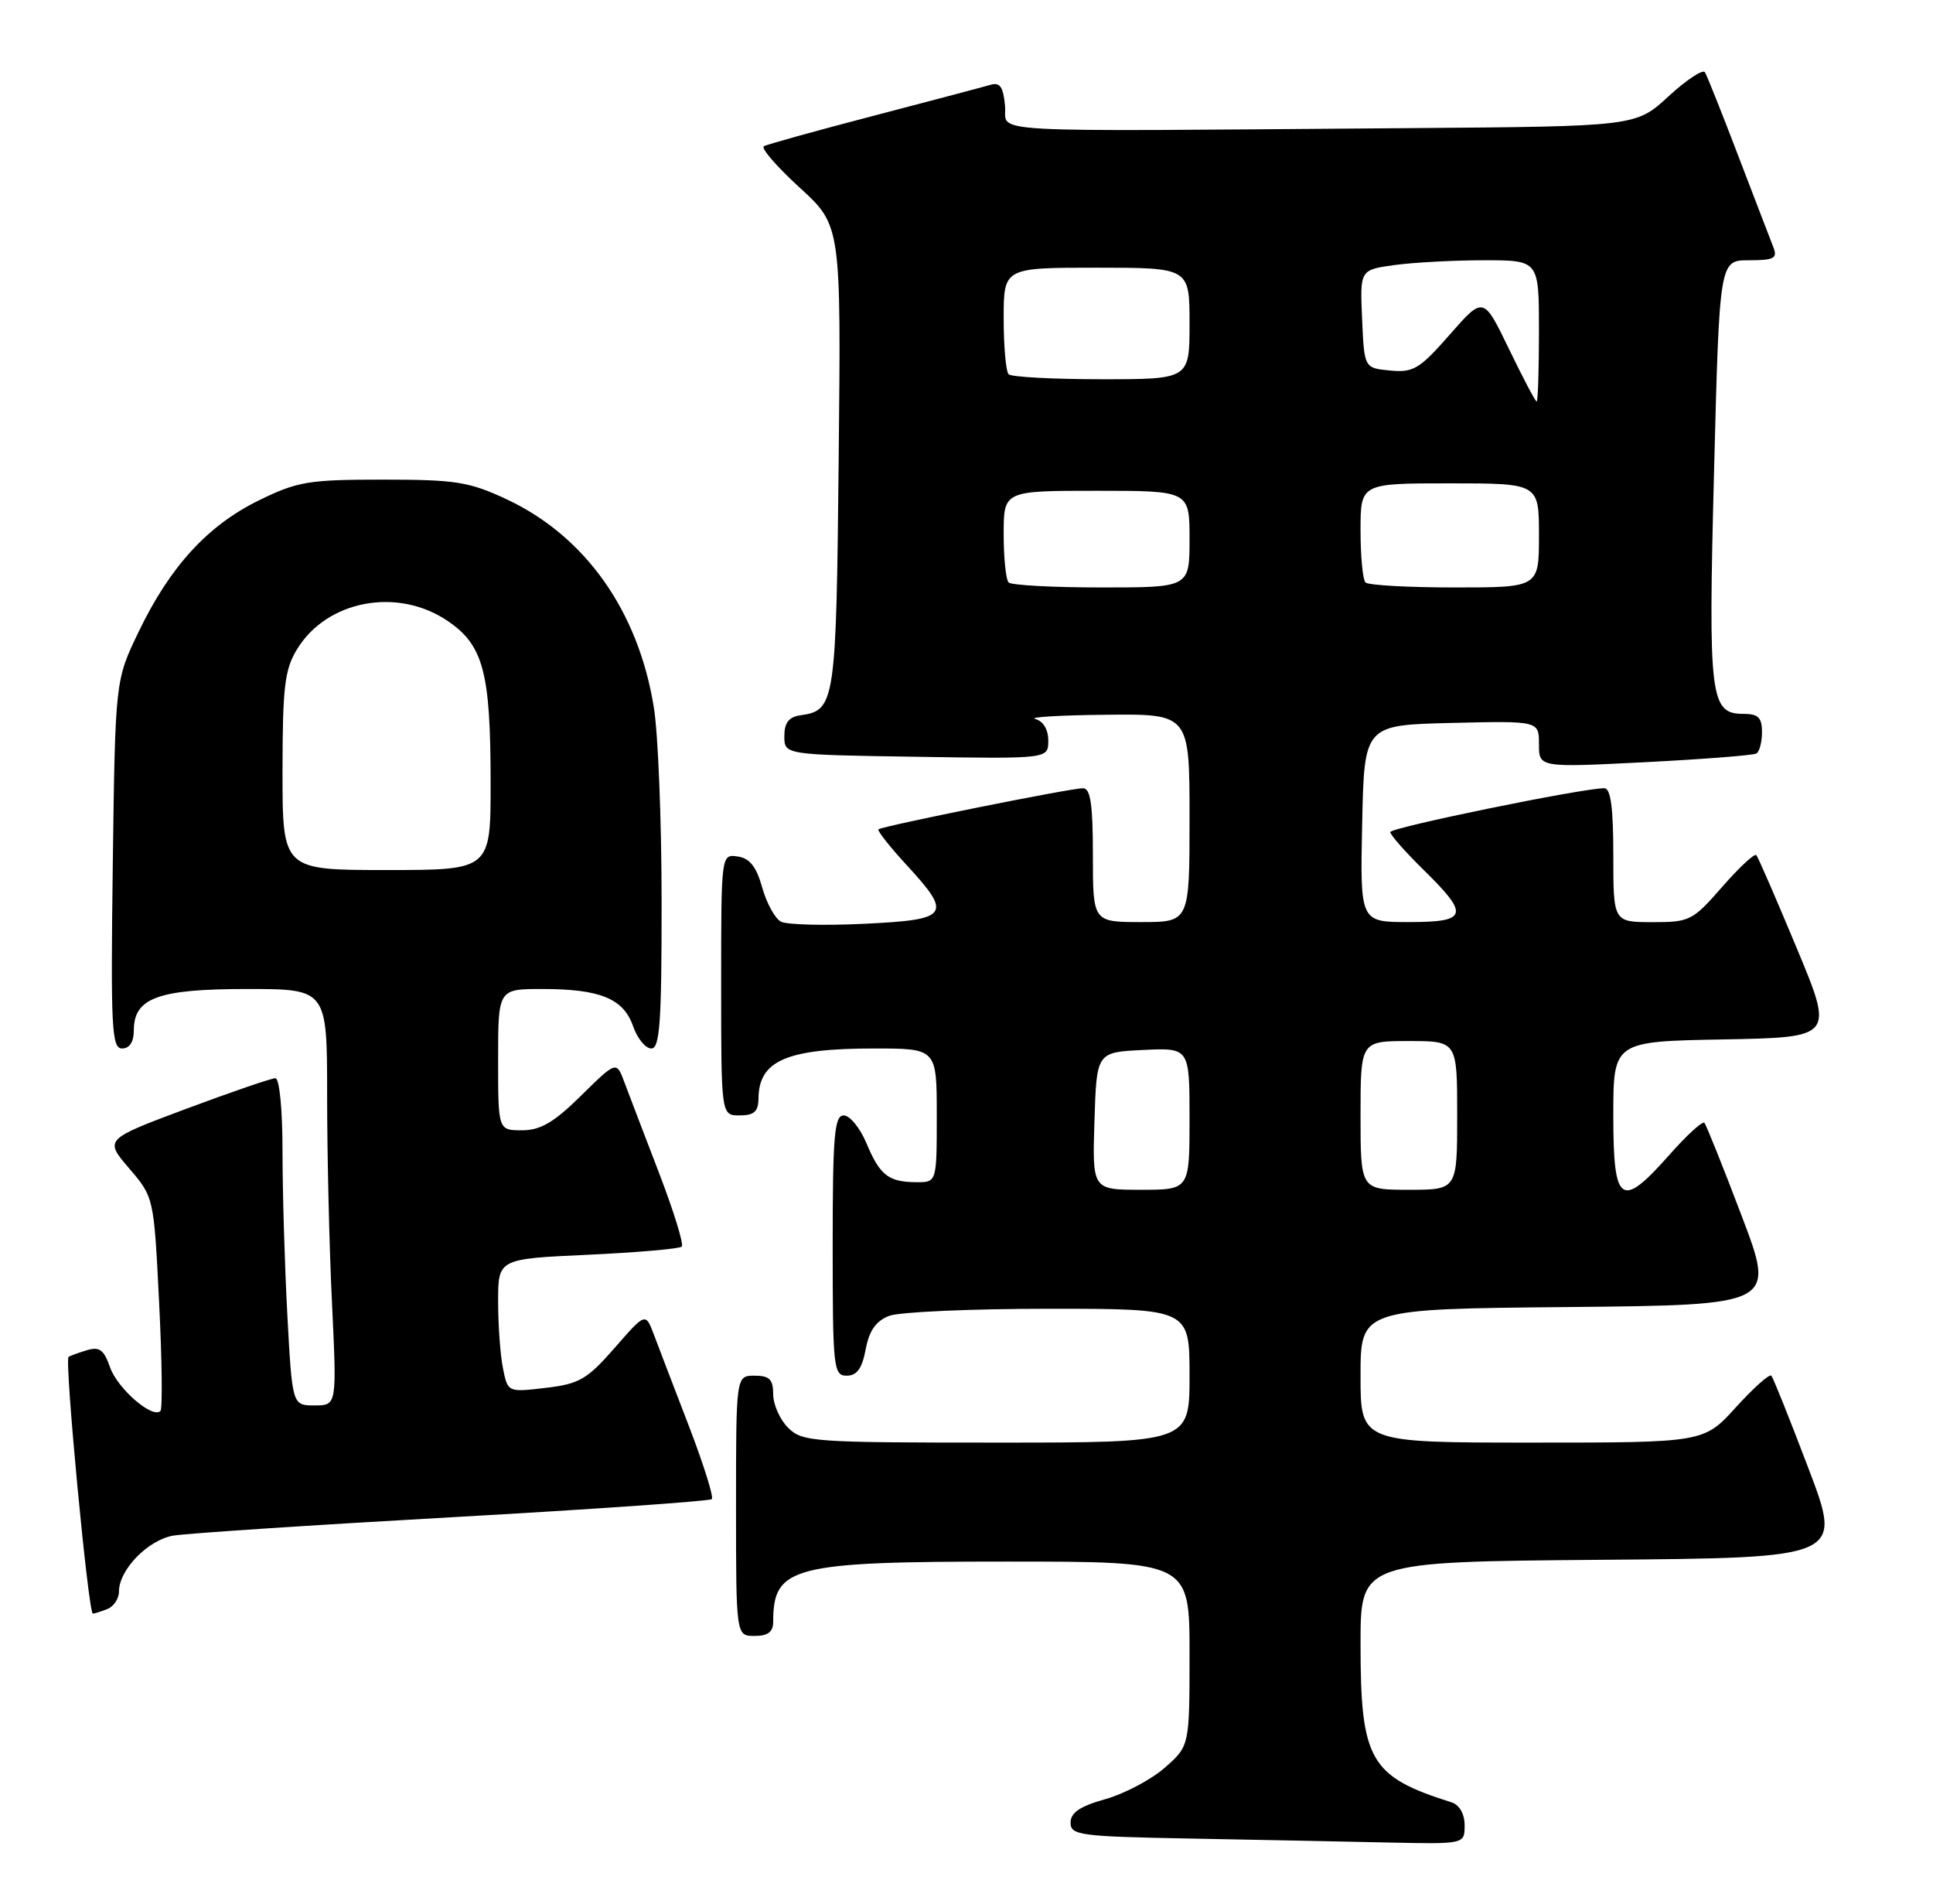 <?xml version="1.0" encoding="UTF-8" standalone="no"?>
<!DOCTYPE svg PUBLIC "-//W3C//DTD SVG 1.1//EN" "http://www.w3.org/Graphics/SVG/1.1/DTD/svg11.dtd" >
<svg xmlns="http://www.w3.org/2000/svg" xmlns:xlink="http://www.w3.org/1999/xlink" version="1.1" viewBox="0 0 260 256">
 <g >
 <path fill="currentColor"
d=" M 197.00 245.47 C 197.00 243.94 196.31 242.72 195.25 242.38 C 184.23 238.90 183.00 236.76 183.00 221.05 C 183.00 210.03 183.00 210.03 215.41 209.76 C 247.82 209.50 247.82 209.50 243.26 197.50 C 240.76 190.90 238.50 185.28 238.26 185.00 C 238.01 184.72 235.86 186.64 233.49 189.25 C 229.18 194.00 229.18 194.00 206.09 194.00 C 183.00 194.00 183.00 194.00 183.00 185.02 C 183.00 176.03 183.00 176.03 210.91 175.77 C 238.82 175.50 238.82 175.50 234.26 163.50 C 231.76 156.90 229.50 151.28 229.25 151.00 C 229.00 150.72 226.90 152.64 224.59 155.25 C 218.02 162.68 217.00 161.97 217.00 150.03 C 217.00 140.05 217.00 140.05 231.84 139.78 C 246.67 139.50 246.67 139.50 241.67 127.50 C 238.92 120.90 236.48 115.28 236.24 115.00 C 236.00 114.72 233.94 116.64 231.65 119.26 C 227.68 123.81 227.27 124.02 222.25 124.01 C 217.00 124.00 217.00 124.00 217.00 115.00 C 217.00 108.61 216.65 106.00 215.79 106.00 C 212.81 106.00 187.00 111.29 187.00 111.90 C 187.00 112.28 189.03 114.57 191.50 117.00 C 197.70 123.08 197.43 124.00 189.47 124.00 C 182.94 124.00 182.94 124.00 183.22 110.75 C 183.50 97.50 183.50 97.50 195.25 97.22 C 207.00 96.94 207.00 96.94 207.00 100.08 C 207.00 103.22 207.00 103.22 221.25 102.50 C 229.09 102.10 235.84 101.57 236.25 101.33 C 236.66 101.08 237.00 99.78 237.00 98.44 C 237.00 96.51 236.48 96.00 234.54 96.00 C 230.01 96.00 229.76 93.99 230.55 63.39 C 231.28 35.00 231.28 35.00 235.24 35.00 C 238.62 35.00 239.11 34.74 238.53 33.25 C 238.15 32.29 236.04 26.78 233.83 21.02 C 231.63 15.25 229.60 10.17 229.33 9.72 C 229.05 9.27 226.85 10.73 224.43 12.95 C 220.04 17.00 220.04 17.00 189.52 17.23 C 130.15 17.68 135.55 17.98 135.18 14.20 C 134.94 11.65 134.49 11.02 133.18 11.42 C 132.26 11.69 125.20 13.56 117.50 15.57 C 109.80 17.58 103.16 19.42 102.74 19.67 C 102.32 19.92 104.49 22.42 107.55 25.22 C 113.13 30.32 113.13 30.32 112.81 61.51 C 112.48 94.57 112.34 95.53 107.68 96.19 C 106.10 96.41 105.50 97.19 105.50 99.00 C 105.50 101.50 105.50 101.50 123.25 101.77 C 141.00 102.05 141.00 102.05 141.00 99.60 C 141.00 98.10 140.32 96.97 139.25 96.69 C 138.29 96.44 142.56 96.18 148.75 96.12 C 160.00 96.00 160.00 96.00 160.00 110.00 C 160.00 124.00 160.00 124.00 153.50 124.00 C 147.00 124.00 147.00 124.00 147.00 115.00 C 147.00 108.14 146.68 106.00 145.66 106.00 C 143.97 106.00 118.62 111.10 118.16 111.53 C 117.97 111.70 119.66 113.85 121.91 116.29 C 128.15 123.06 127.71 123.68 116.25 124.23 C 110.89 124.49 105.85 124.36 105.05 123.95 C 104.25 123.53 103.11 121.46 102.52 119.35 C 101.74 116.55 100.84 115.41 99.22 115.18 C 97.00 114.86 97.00 114.86 97.00 132.43 C 97.00 150.00 97.00 150.00 99.50 150.00 C 101.42 150.00 102.00 149.48 102.02 147.75 C 102.05 142.63 105.80 141.00 117.57 141.00 C 126.00 141.00 126.00 141.00 126.00 150.00 C 126.00 159.00 126.00 159.00 123.25 158.98 C 119.50 158.96 118.34 158.05 116.53 153.71 C 115.67 151.67 114.30 150.00 113.49 150.00 C 112.23 150.00 112.00 152.68 112.00 167.50 C 112.00 183.99 112.11 185.00 113.89 185.00 C 115.26 185.00 115.96 184.03 116.44 181.45 C 116.92 178.92 117.82 177.64 119.62 176.95 C 121.00 176.43 130.65 176.00 141.07 176.00 C 160.00 176.00 160.00 176.00 160.00 185.00 C 160.00 194.00 160.00 194.00 134.00 194.00 C 109.33 194.00 107.90 193.90 106.00 192.00 C 104.90 190.90 104.00 188.88 104.00 187.50 C 104.00 185.50 103.50 185.00 101.50 185.00 C 99.00 185.00 99.00 185.00 99.00 202.50 C 99.00 220.00 99.00 220.00 101.50 220.00 C 103.30 220.00 104.00 219.46 104.00 218.08 C 104.00 210.66 106.56 210.00 135.45 210.00 C 160.00 210.00 160.00 210.00 160.00 222.40 C 160.00 234.79 160.00 234.79 156.67 237.72 C 154.83 239.33 151.23 241.23 148.67 241.95 C 145.27 242.90 144.00 243.76 144.00 245.11 C 144.00 246.81 145.23 246.97 160.25 247.25 C 169.19 247.42 181.11 247.65 186.75 247.78 C 197.00 248.00 197.00 248.00 197.00 245.47 Z  M 14.42 216.39 C 15.29 216.06 16.00 214.99 16.00 214.03 C 16.00 211.11 19.88 207.11 23.29 206.51 C 25.06 206.21 41.97 205.09 60.87 204.03 C 79.77 202.97 95.46 201.87 95.74 201.60 C 96.02 201.32 94.63 196.91 92.67 191.80 C 90.70 186.68 88.58 181.15 87.96 179.50 C 86.83 176.50 86.83 176.50 82.67 181.27 C 78.97 185.50 77.92 186.11 73.40 186.64 C 68.30 187.24 68.30 187.24 67.65 184.00 C 67.29 182.21 67.00 178.17 67.00 175.02 C 67.00 169.29 67.00 169.29 79.08 168.74 C 85.72 168.43 91.40 167.94 91.70 167.64 C 92.00 167.34 90.63 162.91 88.67 157.80 C 86.70 152.68 84.60 147.18 84.00 145.58 C 82.92 142.66 82.92 142.66 78.17 147.33 C 74.51 150.94 72.70 152.00 70.22 152.00 C 67.00 152.00 67.00 152.00 67.00 142.50 C 67.00 133.00 67.00 133.00 72.93 133.00 C 80.72 133.00 83.85 134.28 85.15 137.99 C 85.72 139.65 86.83 141.00 87.60 141.00 C 88.75 141.00 89.00 137.53 88.99 121.25 C 88.99 110.39 88.52 98.61 87.94 95.09 C 85.85 82.16 78.73 72.11 68.16 67.15 C 63.11 64.79 61.31 64.50 51.50 64.50 C 41.47 64.50 40.00 64.75 34.78 67.31 C 27.91 70.68 22.84 76.23 18.63 85.00 C 15.50 91.50 15.50 91.50 15.17 116.25 C 14.88 138.26 15.02 141.00 16.42 141.00 C 17.43 141.00 18.00 140.11 18.00 138.56 C 18.00 134.19 21.27 133.00 33.22 133.00 C 44.00 133.00 44.00 133.00 44.00 147.34 C 44.00 155.23 44.29 167.83 44.66 175.34 C 45.31 189.00 45.31 189.00 42.31 189.00 C 39.31 189.00 39.31 189.00 38.65 176.84 C 38.29 170.16 38.00 160.26 38.00 154.84 C 38.00 149.19 37.59 145.00 37.04 145.00 C 36.50 145.00 31.11 146.85 25.05 149.11 C 14.04 153.23 14.04 153.23 17.37 157.12 C 20.70 161.01 20.70 161.01 21.40 175.12 C 21.79 182.88 21.87 189.47 21.58 189.75 C 20.51 190.82 15.81 186.74 14.81 183.89 C 13.97 181.49 13.38 181.06 11.64 181.59 C 10.46 181.95 9.38 182.35 9.22 182.48 C 8.66 182.96 11.88 217.00 12.49 217.00 C 12.68 217.00 13.55 216.73 14.42 216.39 Z  M 147.21 150.75 C 147.50 141.50 147.50 141.50 153.75 141.20 C 160.00 140.90 160.00 140.90 160.00 150.45 C 160.00 160.00 160.00 160.00 153.46 160.00 C 146.92 160.00 146.92 160.00 147.21 150.75 Z  M 183.00 150.00 C 183.00 140.00 183.00 140.00 189.50 140.00 C 196.00 140.00 196.00 140.00 196.00 150.00 C 196.00 160.00 196.00 160.00 189.50 160.00 C 183.00 160.00 183.00 160.00 183.00 150.00 Z  M 135.67 78.33 C 135.30 77.97 135.00 75.04 135.00 71.83 C 135.00 66.00 135.00 66.00 147.50 66.00 C 160.00 66.00 160.00 66.00 160.00 72.50 C 160.00 79.00 160.00 79.00 148.17 79.00 C 141.66 79.00 136.03 78.70 135.67 78.33 Z  M 183.67 78.33 C 183.30 77.97 183.00 74.82 183.00 71.33 C 183.00 65.00 183.00 65.00 195.00 65.00 C 207.00 65.00 207.00 65.00 207.00 72.00 C 207.00 79.00 207.00 79.00 195.67 79.00 C 189.43 79.00 184.03 78.70 183.67 78.33 Z  M 202.96 46.92 C 199.53 39.83 199.53 39.83 195.00 45.00 C 190.95 49.62 190.10 50.13 186.99 49.83 C 183.50 49.50 183.50 49.50 183.21 42.89 C 182.92 36.28 182.92 36.28 187.60 35.64 C 190.17 35.29 195.59 35.00 199.64 35.00 C 207.00 35.00 207.00 35.00 207.00 44.50 C 207.00 49.73 206.86 54.00 206.69 54.00 C 206.52 54.00 204.84 50.81 202.96 46.92 Z  M 135.67 50.33 C 135.30 49.97 135.00 46.59 135.00 42.83 C 135.00 36.00 135.00 36.00 147.50 36.00 C 160.00 36.00 160.00 36.00 160.00 43.50 C 160.00 51.00 160.00 51.00 148.17 51.00 C 141.66 51.00 136.03 50.70 135.67 50.33 Z  M 38.00 103.75 C 38.01 92.37 38.28 90.05 39.96 87.30 C 43.98 80.71 53.49 78.93 60.22 83.51 C 65.02 86.76 65.99 90.42 65.99 105.25 C 66.00 117.00 66.00 117.00 52.00 117.00 C 38.00 117.00 38.00 117.00 38.00 103.75 Z "/>
</g>
</svg>